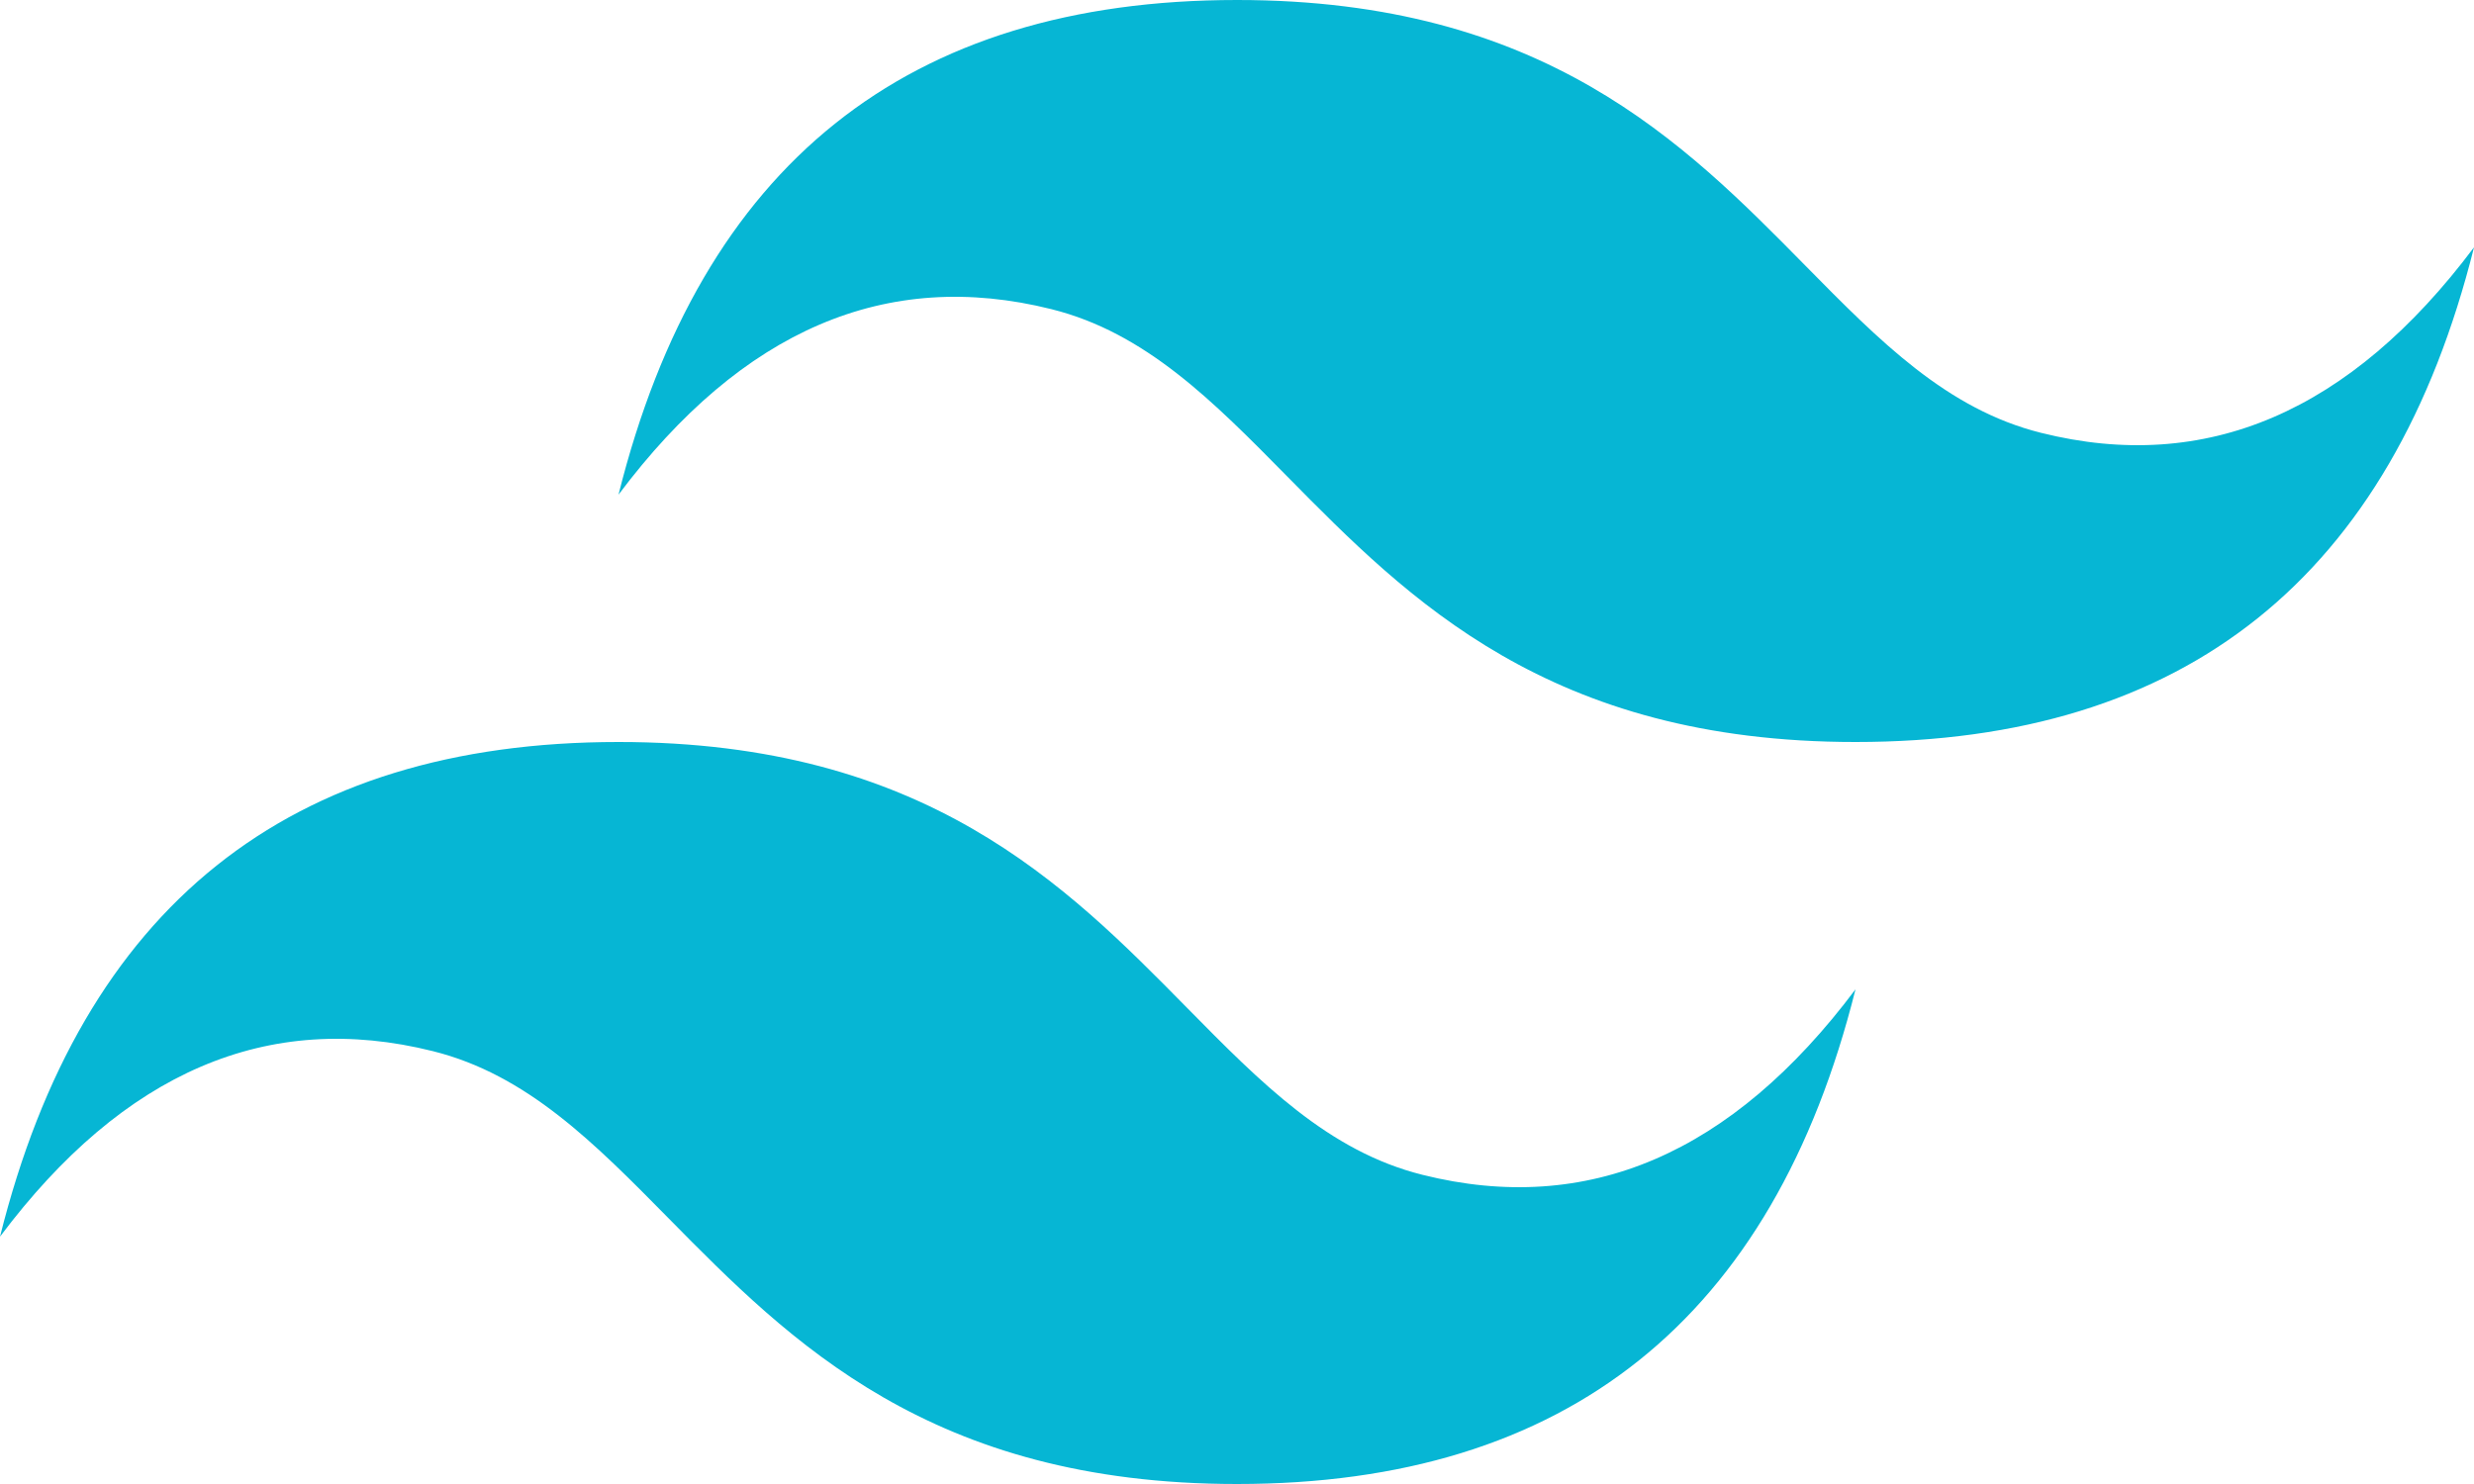 <svg role="img" aria-label="Tailwindcss" width="24" height="14.4" viewBox="0 0 24 14.4" xmlns="http://www.w3.org/2000/svg">
    <title>Tailwind CSS icon</title>
    <path d="m12-3.814697e-7c-3.2 0-5.2 1.6-6 4.8 1.2-1.6 2.6-2.2 4.2-1.8 0.913 0.228 1.565 0.89 2.288 1.624 1.177 1.194 2.538 2.576 5.512 2.576 3.2 0 5.2-1.6 6-4.8-1.2 1.6-2.6 2.2-4.2 1.8-0.913-0.228-1.565-0.89-2.288-1.624-1.176-1.194-2.537-2.576-5.512-2.576zm-6 7.2c-3.2 0-5.2 1.6-6 4.8 1.2-1.6 2.6-2.2 4.2-1.8 0.913 0.228 1.565 0.89 2.288 1.624 1.177 1.194 2.538 2.576 5.512 2.576 3.2 0 5.2-1.6 6-4.8-1.2 1.6-2.6 2.2-4.2 1.8-0.913-0.228-1.565-0.89-2.288-1.624-1.176-1.194-2.537-2.576-5.512-2.576z" style="fill:#06b6d4"/>
</svg>
